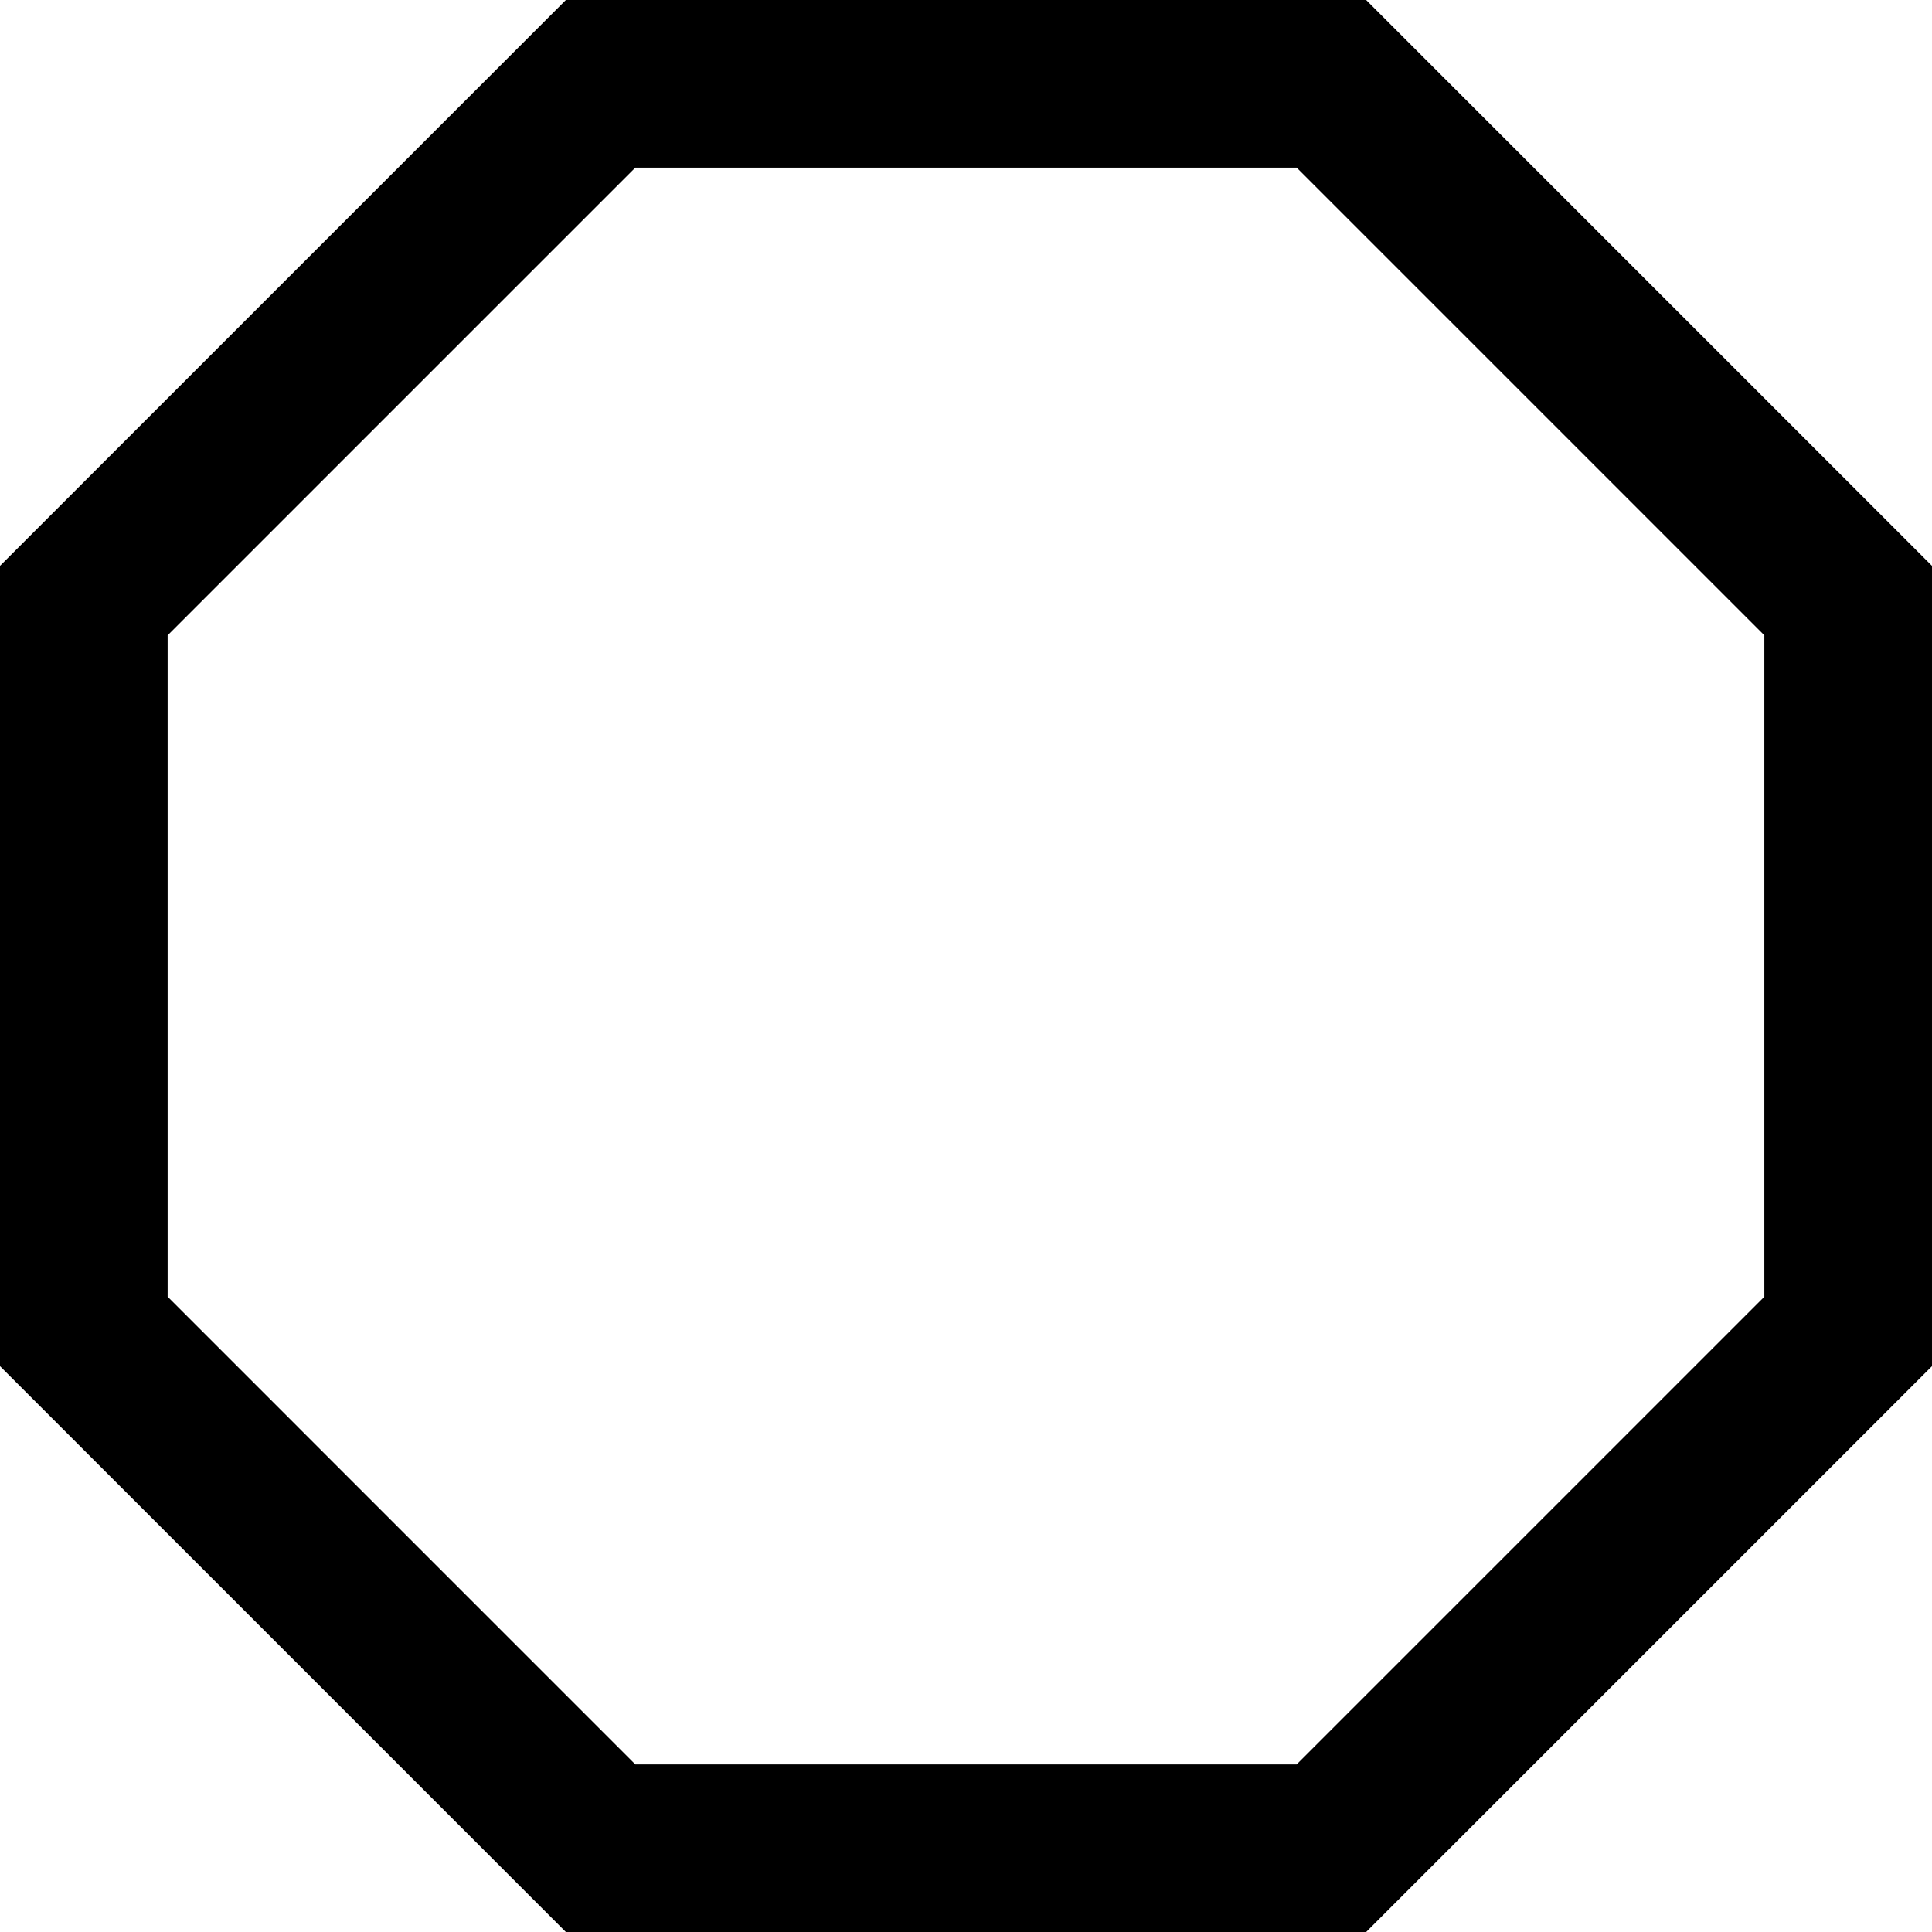 <?xml version="1.0" encoding="utf-8"?>
<!-- Generator: Adobe Illustrator 16.0.0, SVG Export Plug-In . SVG Version: 6.00 Build 0)  -->
<!DOCTYPE svg PUBLIC "-//W3C//DTD SVG 1.1//EN" "http://www.w3.org/Graphics/SVG/1.1/DTD/svg11.dtd">
<svg version="1.1" xmlns="http://www.w3.org/2000/svg" xmlns:xlink="http://www.w3.org/1999/xlink" x="0px" y="0px"
	 width="80.678px" height="80.679px" viewBox="0 0 80.678 80.679" enable-background="new 0 0 80.678 80.679" xml:space="preserve">
<g id="Layer_2">
</g>
<g id="Layer_1">
	<path d="M57.048,80.679H23.63L0,57.049V23.63L23.63,0h33.418l23.63,23.63v33.419L57.048,80.679z M26.53,73.679h27.617
		l19.53-19.53V26.53L54.147,7H26.53L7,26.53v27.618L26.53,73.679z"/>
</g>
</svg>
